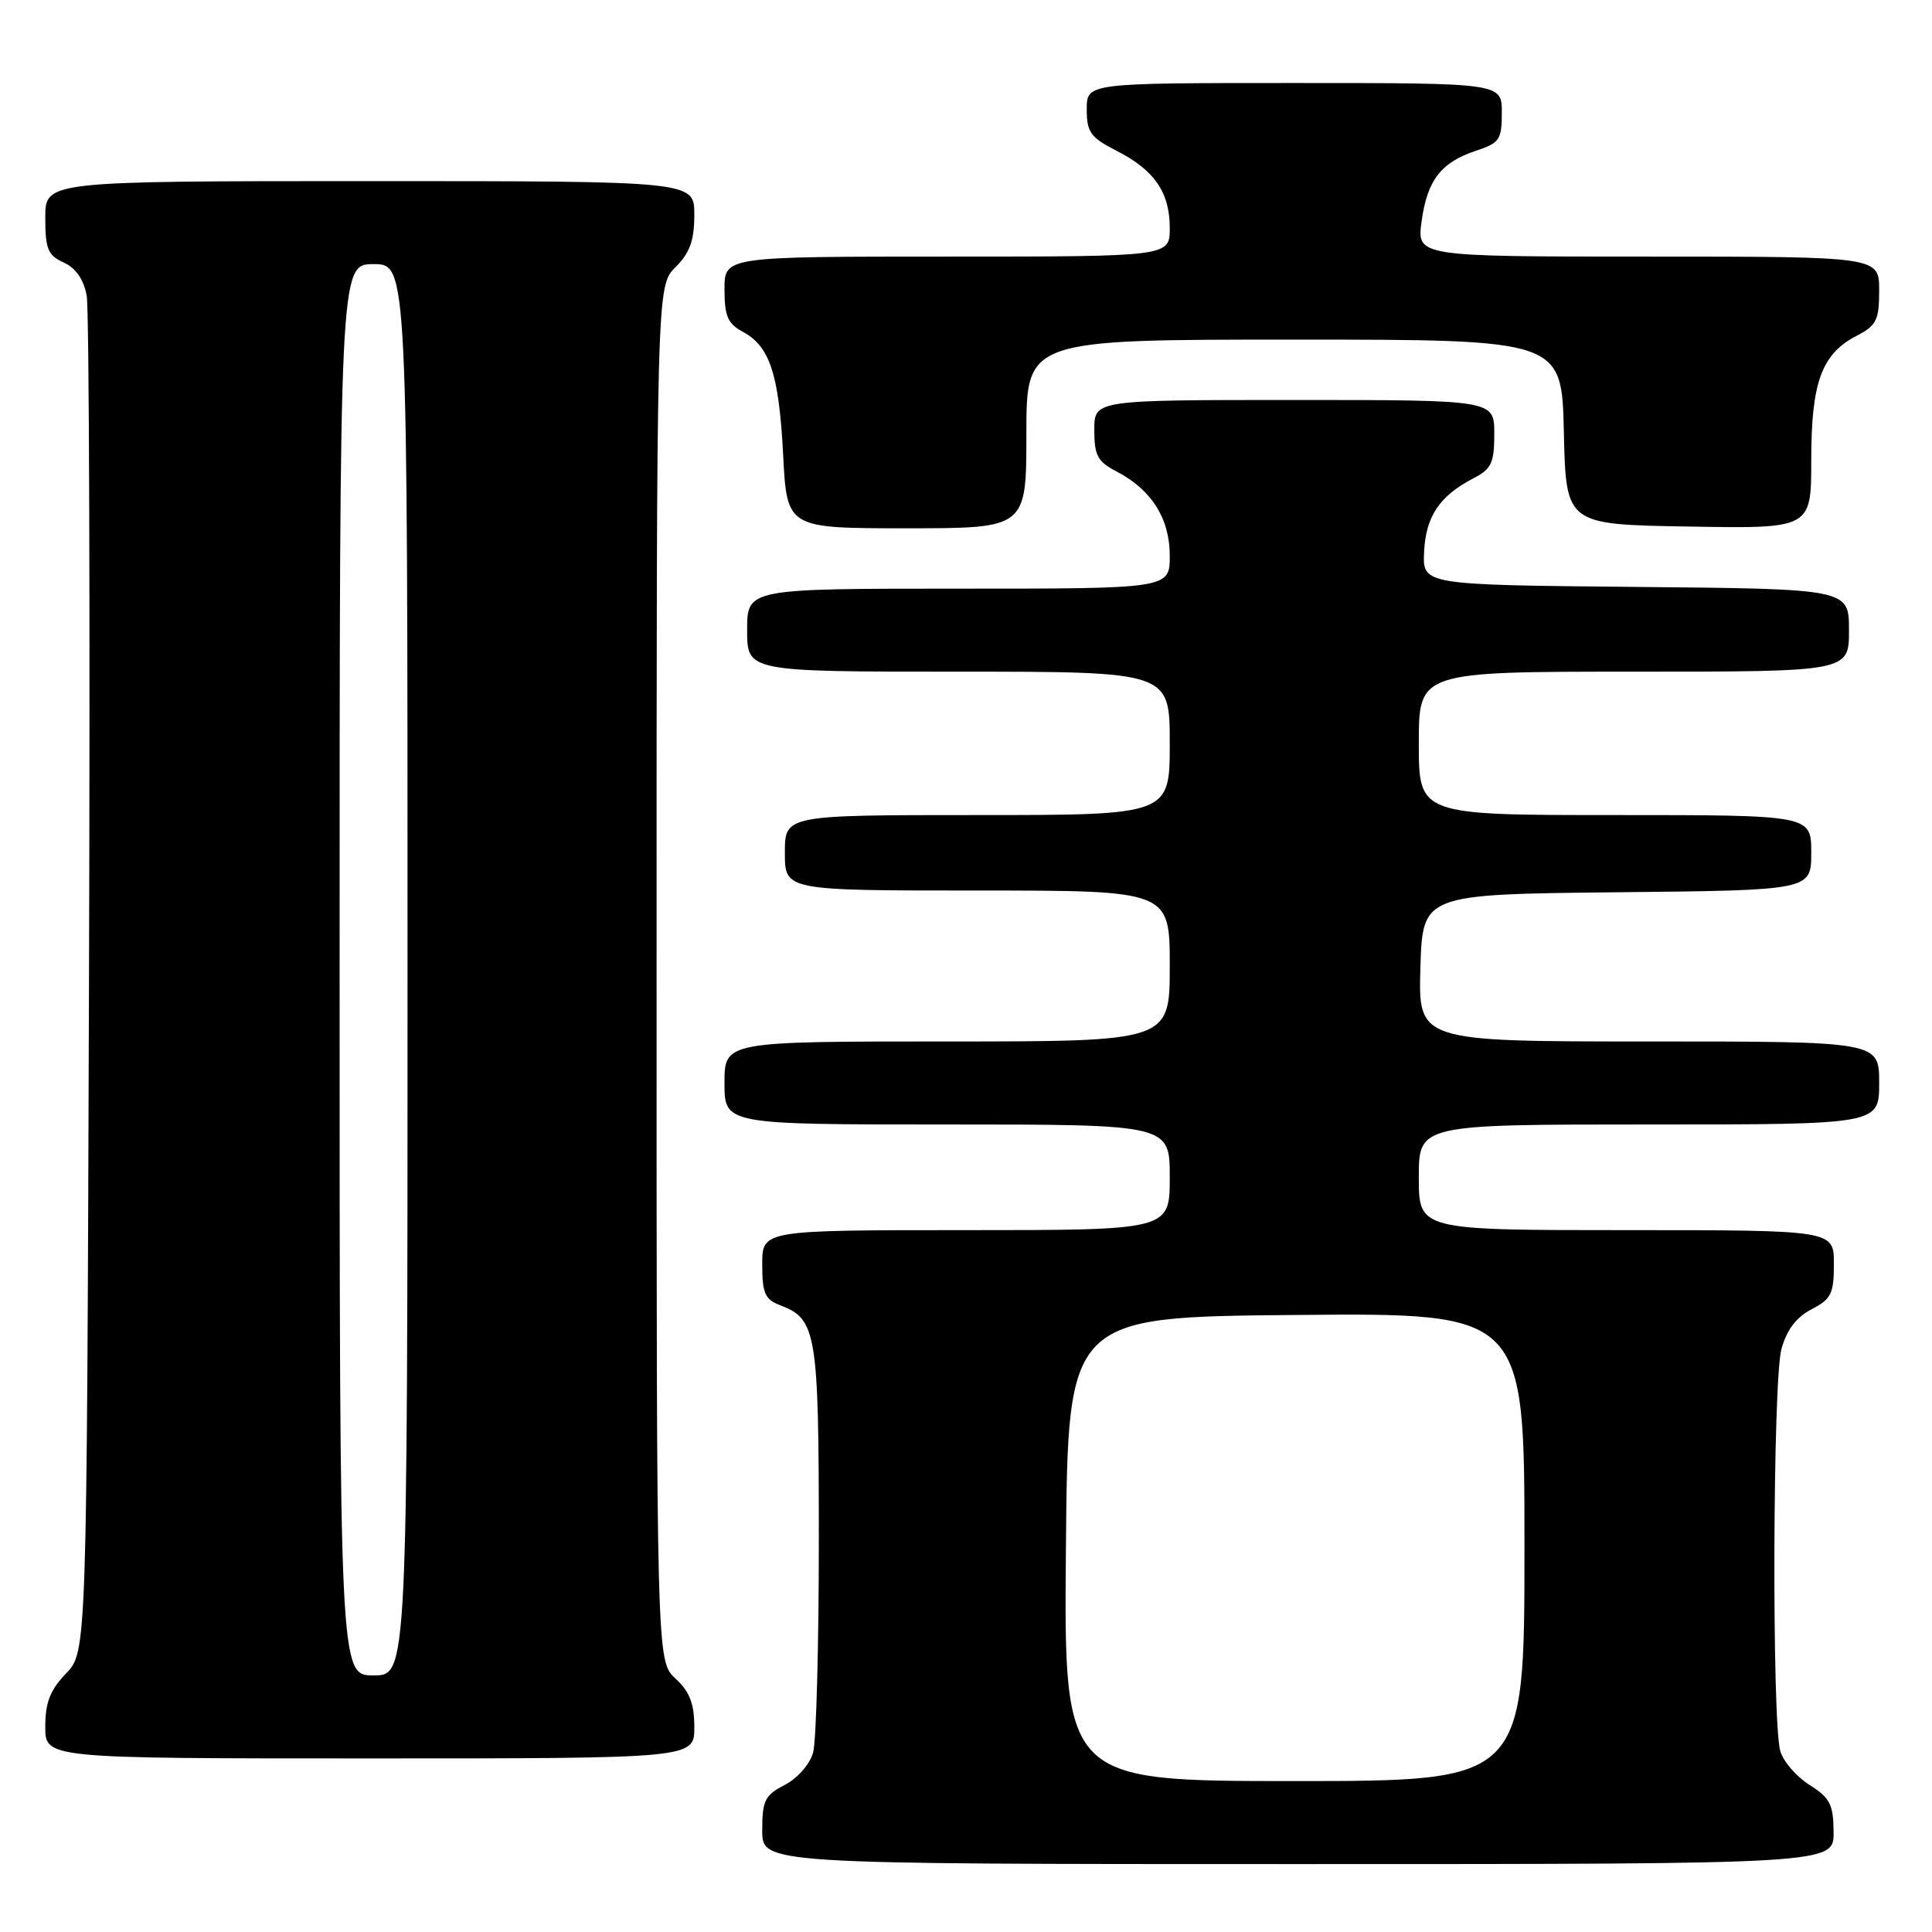 <?xml version="1.0" encoding="UTF-8" standalone="no"?>
<!DOCTYPE svg PUBLIC "-//W3C//DTD SVG 1.1//EN" "http://www.w3.org/Graphics/SVG/1.1/DTD/svg11.dtd" >
<svg xmlns="http://www.w3.org/2000/svg" xmlns:xlink="http://www.w3.org/1999/xlink" version="1.1" viewBox="0 0 256 256">
 <g >
 <path fill="currentColor"
d=" M 242.96 242.75 C 242.93 239.08 242.49 238.23 239.75 236.50 C 238.01 235.40 236.27 233.38 235.89 232.00 C 234.77 227.94 234.90 182.89 236.05 178.75 C 236.76 176.20 238.03 174.52 240.05 173.48 C 242.65 172.13 243.00 171.42 243.00 167.47 C 243.00 163.00 243.00 163.00 215.50 163.00 C 188.00 163.00 188.00 163.00 188.00 156.00 C 188.00 149.00 188.00 149.00 218.50 149.00 C 249.00 149.00 249.00 149.00 249.00 143.50 C 249.00 138.00 249.00 138.00 218.46 138.00 C 187.93 138.00 187.93 138.00 188.21 128.25 C 188.50 118.50 188.50 118.50 214.25 118.23 C 240.00 117.97 240.00 117.97 240.00 112.98 C 240.00 108.00 240.00 108.00 214.00 108.00 C 188.00 108.00 188.00 108.00 188.00 98.50 C 188.00 89.00 188.00 89.00 216.50 89.00 C 245.00 89.00 245.00 89.00 245.00 83.52 C 245.00 78.03 245.00 78.03 216.75 77.77 C 188.50 77.50 188.50 77.50 188.70 73.13 C 188.92 68.43 190.75 65.70 195.25 63.37 C 197.63 62.14 198.00 61.34 198.00 57.47 C 198.00 53.00 198.00 53.00 171.50 53.00 C 145.00 53.00 145.00 53.00 145.00 56.97 C 145.00 60.35 145.44 61.17 147.91 62.45 C 152.57 64.86 155.00 68.70 155.00 73.63 C 155.00 78.00 155.00 78.00 127.00 78.00 C 99.00 78.00 99.00 78.00 99.00 83.50 C 99.00 89.00 99.00 89.00 127.00 89.00 C 155.00 89.00 155.00 89.00 155.00 98.50 C 155.00 108.00 155.00 108.00 129.50 108.00 C 104.00 108.00 104.00 108.00 104.00 113.00 C 104.00 118.00 104.00 118.00 129.50 118.00 C 155.00 118.00 155.00 118.00 155.00 128.00 C 155.00 138.00 155.00 138.00 125.50 138.00 C 96.00 138.00 96.00 138.00 96.00 143.50 C 96.00 149.00 96.00 149.00 125.50 149.00 C 155.00 149.00 155.00 149.00 155.00 156.00 C 155.00 163.00 155.00 163.00 128.00 163.00 C 101.00 163.00 101.00 163.00 101.00 167.52 C 101.00 171.40 101.35 172.18 103.44 172.98 C 108.19 174.78 108.50 176.66 108.50 204.00 C 108.50 218.03 108.16 230.73 107.74 232.23 C 107.30 233.78 105.68 235.63 103.99 236.51 C 101.35 237.87 101.00 238.57 101.00 242.53 C 101.00 247.00 101.00 247.00 172.00 247.00 C 243.00 247.00 243.00 247.00 242.96 242.75 Z  M 92.00 228.86 C 92.00 225.74 91.39 224.16 89.50 222.41 C 87.00 220.10 87.00 220.10 87.00 129.00 C 87.00 37.91 87.00 37.91 89.50 35.41 C 91.42 33.49 92.00 31.87 92.00 28.45 C 92.00 24.00 92.00 24.00 49.00 24.00 C 6.00 24.00 6.00 24.00 6.00 28.84 C 6.00 33.00 6.34 33.83 8.45 34.79 C 10.06 35.53 11.09 37.02 11.49 39.20 C 11.82 41.02 11.95 82.18 11.79 130.68 C 11.50 218.87 11.50 218.87 8.75 221.74 C 6.64 223.94 6.00 225.59 6.00 228.80 C 6.00 233.00 6.00 233.00 49.00 233.00 C 92.00 233.00 92.00 233.00 92.00 228.86 Z  M 136.00 57.50 C 136.00 45.00 136.00 45.00 171.47 45.00 C 206.94 45.00 206.94 45.00 207.22 57.25 C 207.50 69.50 207.50 69.50 223.75 69.77 C 240.00 70.05 240.00 70.05 240.00 60.98 C 240.00 50.64 241.37 46.90 246.02 44.49 C 248.65 43.13 249.00 42.43 249.00 38.47 C 249.00 34.00 249.00 34.00 218.36 34.00 C 187.73 34.00 187.73 34.00 188.37 29.32 C 189.12 23.86 190.95 21.50 195.62 19.96 C 198.70 18.95 199.00 18.49 199.00 14.92 C 199.00 11.00 199.00 11.00 171.50 11.00 C 144.00 11.00 144.00 11.00 144.00 14.48 C 144.00 17.52 144.49 18.21 147.93 19.97 C 152.97 22.53 155.00 25.49 155.00 30.22 C 155.00 34.00 155.00 34.00 125.50 34.00 C 96.00 34.00 96.00 34.00 96.00 38.33 C 96.00 41.87 96.43 42.89 98.39 43.94 C 102.01 45.88 103.21 49.54 103.77 60.25 C 104.27 70.00 104.27 70.00 120.13 70.00 C 136.00 70.00 136.00 70.00 136.00 57.50 Z  M 141.24 205.25 C 141.50 174.50 141.50 174.50 171.75 174.24 C 202.00 173.97 202.00 173.97 202.00 204.99 C 202.00 236.00 202.00 236.00 171.49 236.00 C 140.97 236.00 140.97 236.00 141.24 205.25 Z  M 45.00 128.50 C 45.00 35.00 45.00 35.00 49.50 35.00 C 54.00 35.00 54.00 35.00 54.00 128.50 C 54.00 222.00 54.00 222.00 49.50 222.00 C 45.00 222.00 45.00 222.00 45.00 128.50 Z "/>
</g>
</svg>